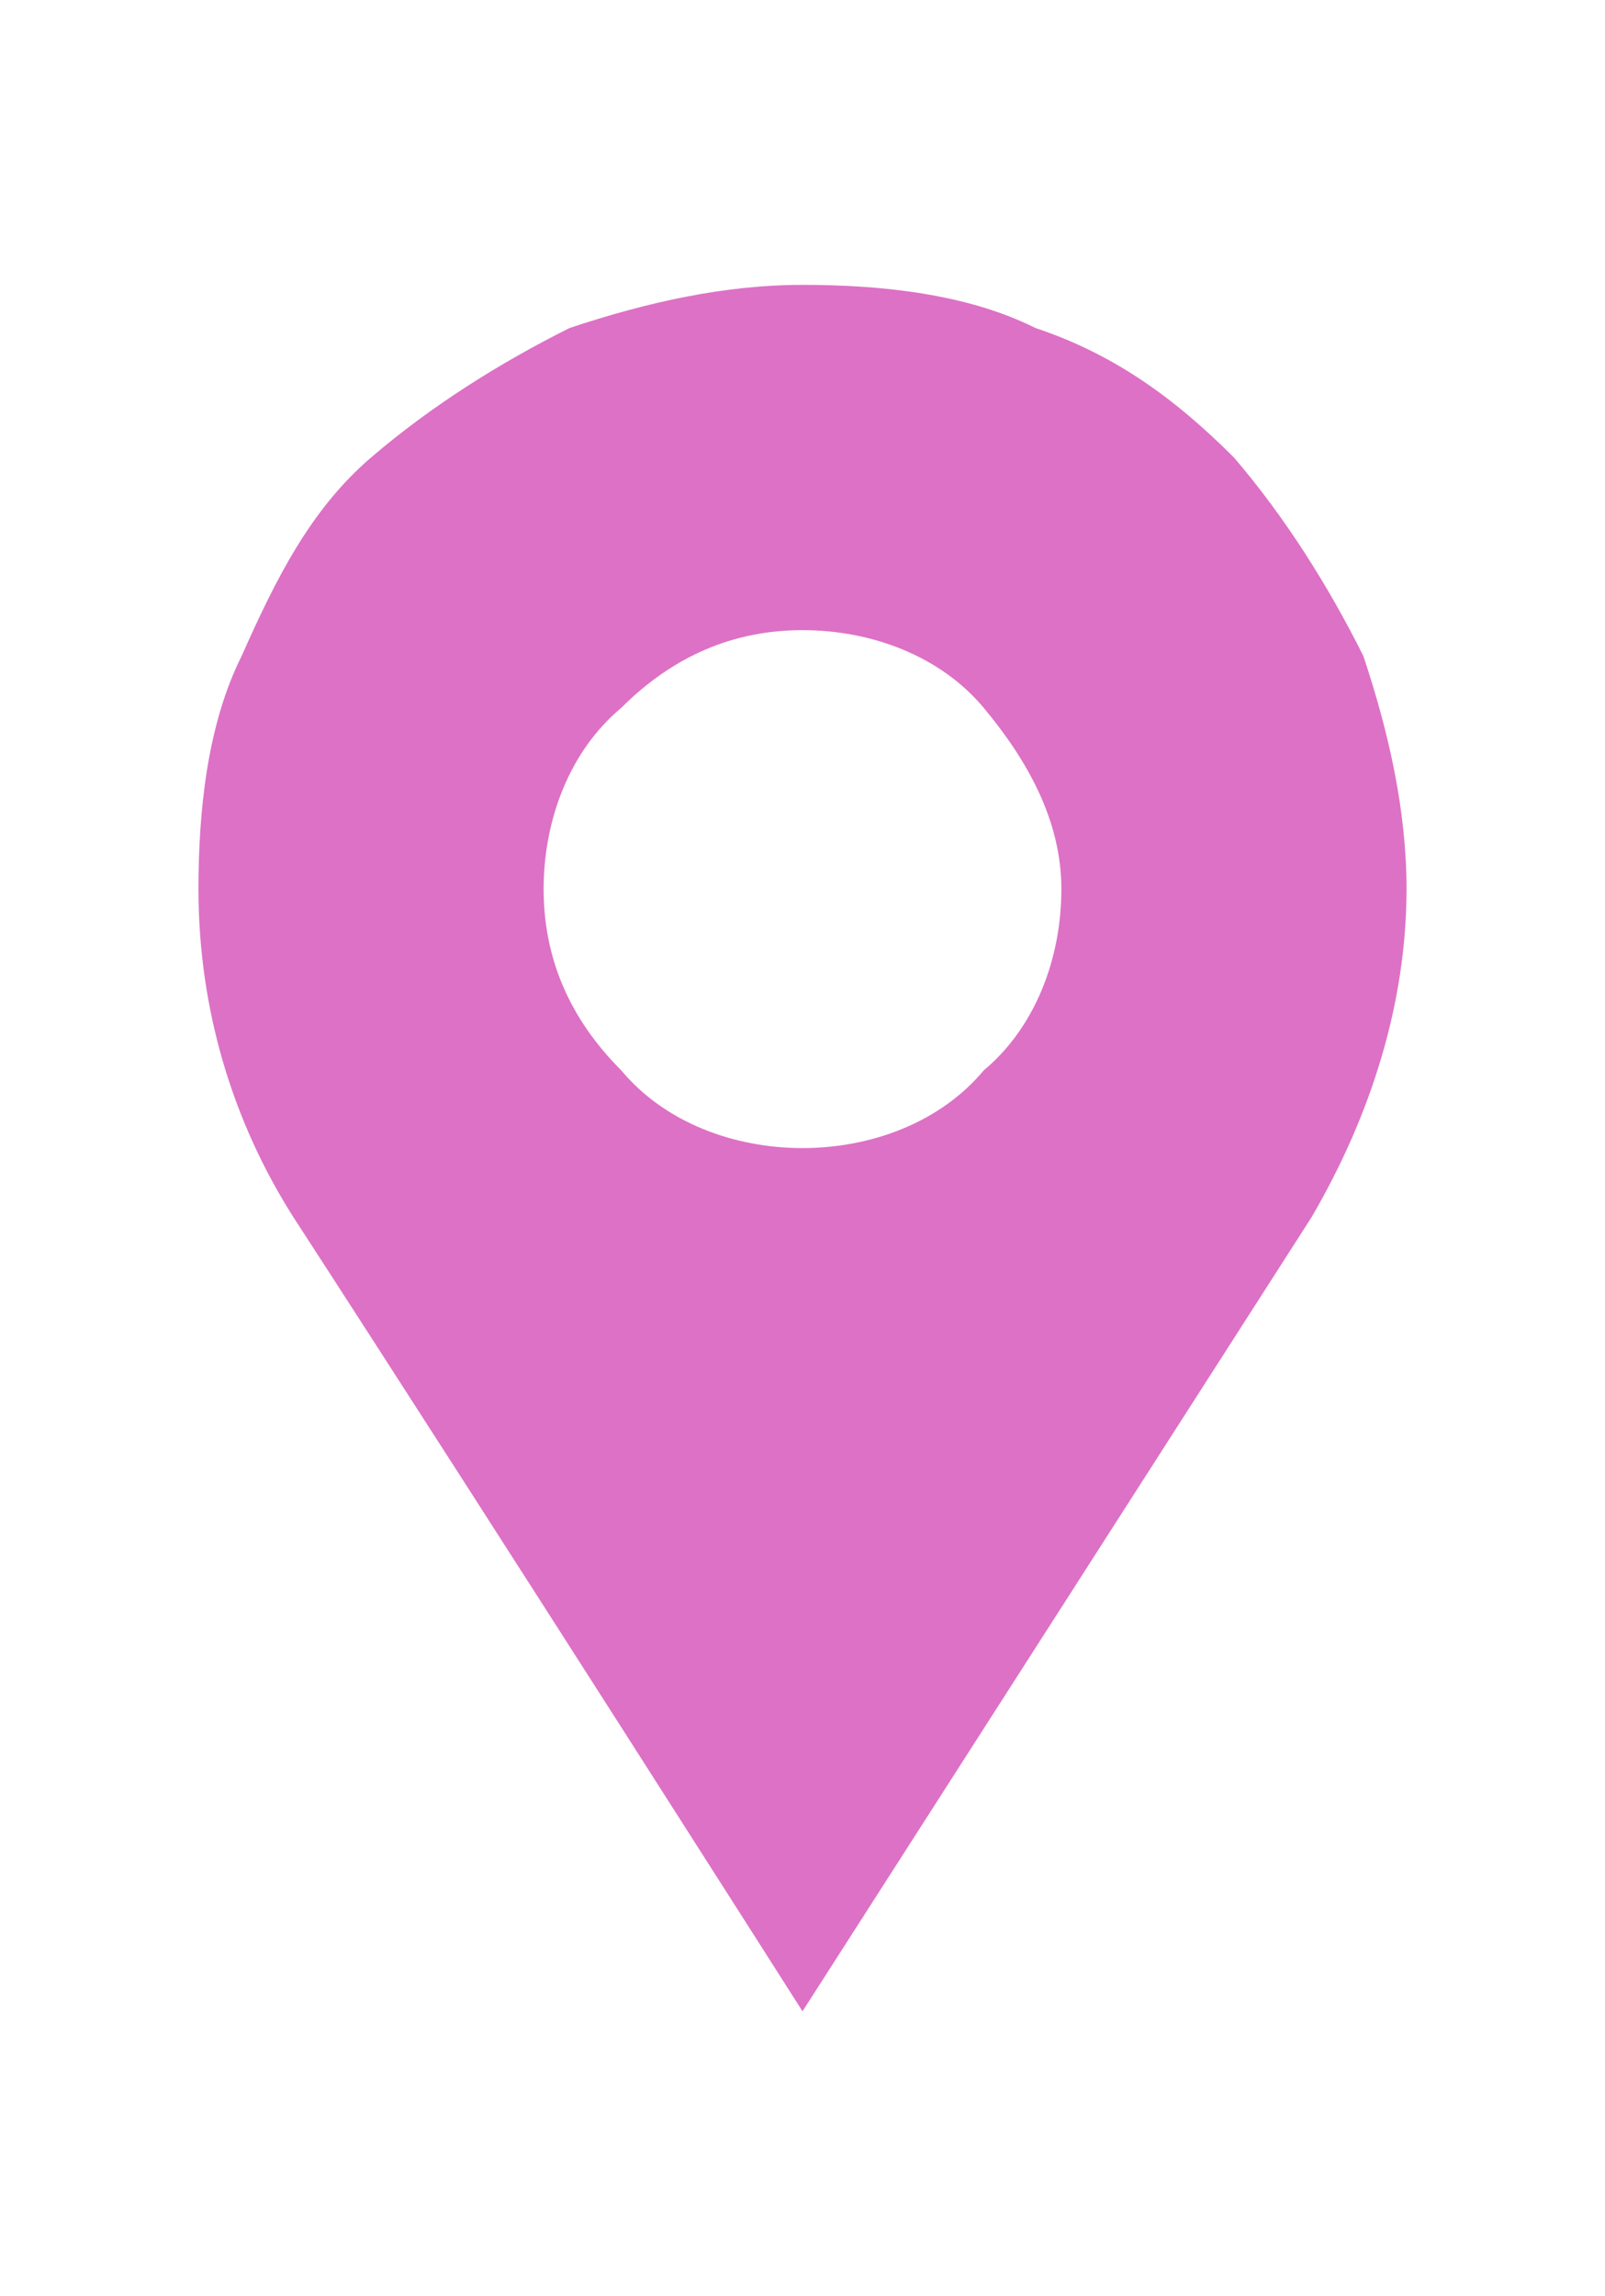 <?xml version="1.0" encoding="utf-8"?>
<!-- Generator: Adobe Illustrator 25.4.1, SVG Export Plug-In . SVG Version: 6.00 Build 0)  -->
<svg version="1.1" id="Layer_1" xmlns="http://www.w3.org/2000/svg" xmlns:xlink="http://www.w3.org/1999/xlink" x="0px" y="0px"
	 viewBox="0 0 18.6 26.6" style="enable-background:new 0 0 18.6 26.6;" xml:space="preserve">
<style type="text/css">
	.st0{fill:#DD71C6;}
</style>
<g id="Vector">
	<path class="st0" d="M16.3,10.3c0-0.9-0.2-1.8-0.5-2.7c-0.4-0.8-0.9-1.6-1.5-2.3c-0.7-0.7-1.4-1.2-2.3-1.5
		c-0.8-0.4-1.8-0.5-2.7-0.5S7.5,3.5,6.6,3.8C5.8,4.2,5,4.7,4.3,5.3S3.2,6.7,2.8,7.6c-0.4,0.8-0.5,1.8-0.5,2.7c0,1.4,0.4,2.7,1.1,3.8
		h0c2.4,3.7,5.9,9.2,5.9,9.2l5.9-9.2h0C15.9,12.9,16.3,11.6,16.3,10.3z M9.3,13.3c-0.8,0-1.6-0.3-2.1-0.9c-0.6-0.6-0.9-1.3-0.9-2.1
		c0-0.8,0.3-1.6,0.9-2.1c0.6-0.6,1.3-0.9,2.1-0.9s1.6,0.3,2.1,0.9s0.9,1.3,0.9,2.1c0,0.8-0.3,1.6-0.9,2.1
		C10.9,13,10.1,13.3,9.3,13.3z"/>
</g>
</svg>
